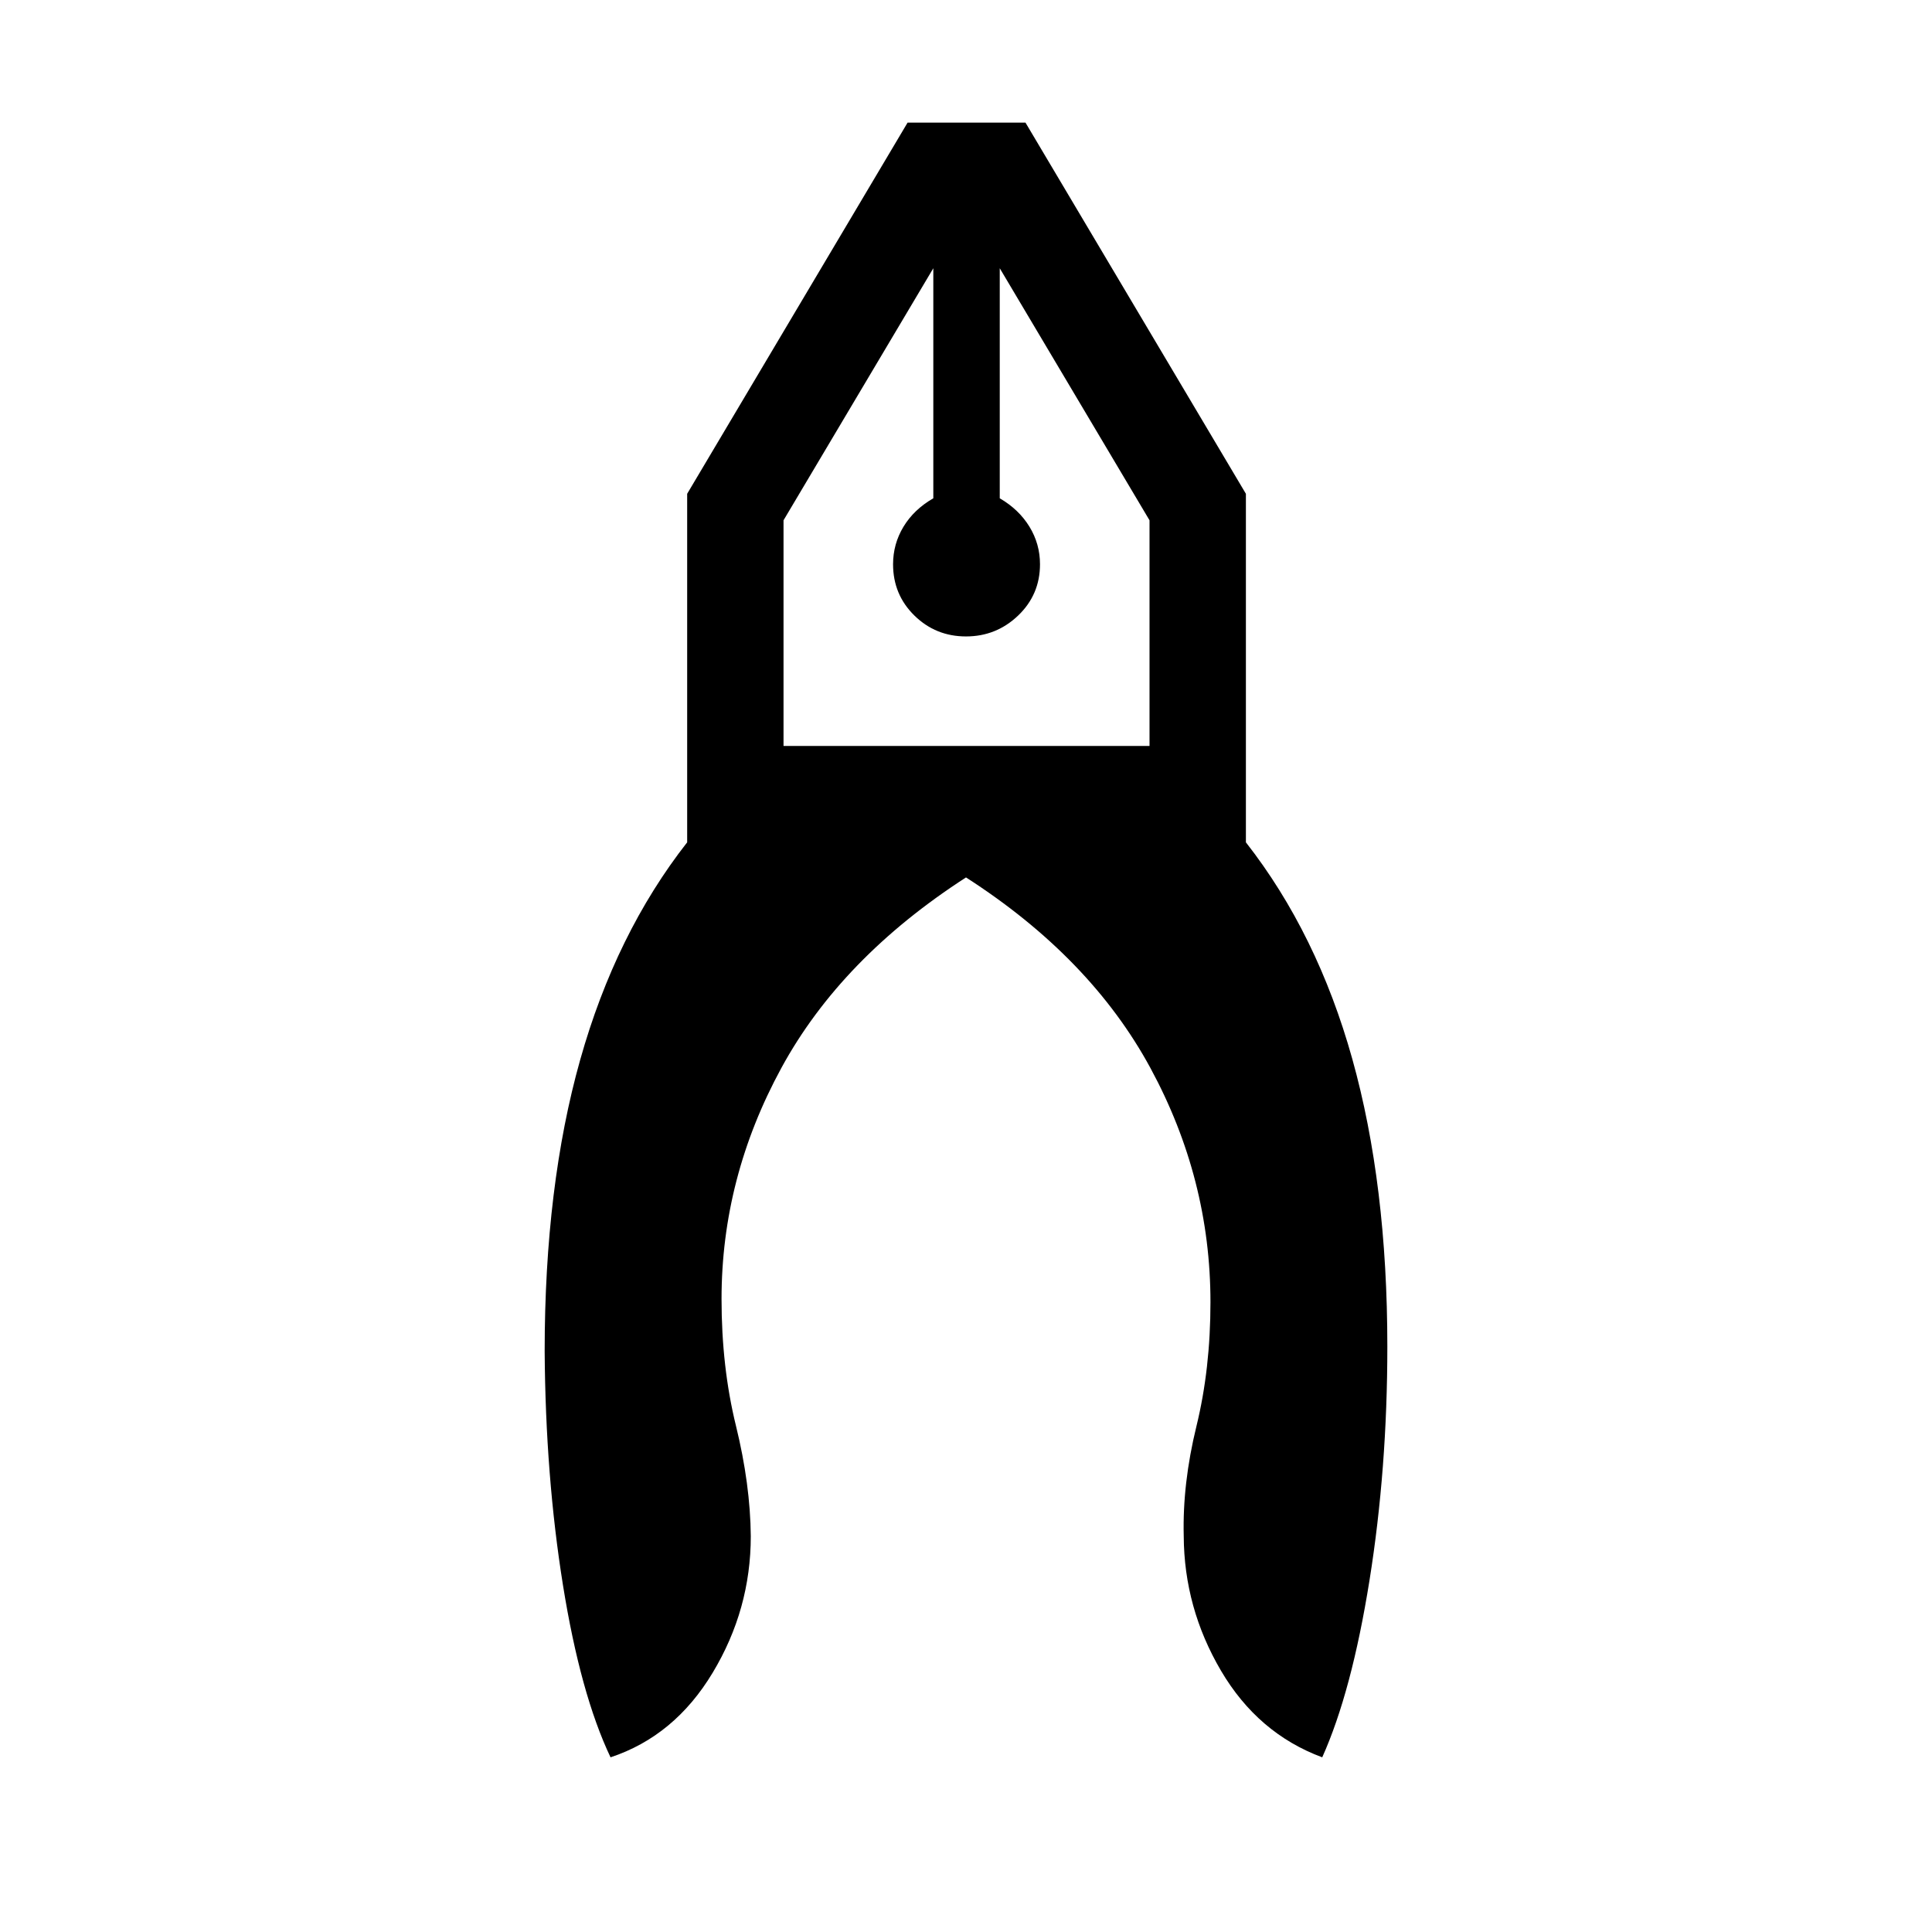 <svg xmlns="http://www.w3.org/2000/svg" height="40" viewBox="0 -960 960 960" width="40"><path d="M303.37-86.8q-14.96-31.5-23.64-85.58t-9.09-116.2q0-82.14 17.66-144.84t53.15-108.03v-173.19l109.53-184.44h58.57l109.53 184.44v173.19q35.46 45.33 52.87 107.65 17.41 62.31 17.41 142.89 0 60.7-8.86 116.14-8.86 55.43-23.49 87.97-31.97-11.87-50.31-43.04-18.33-31.18-18.51-66.89-.66-26.11 6.31-54.58t6.97-61.6q0-61.32-29.8-116.34T480-524.01q-62.01 40.06-91.74 94.66-29.73 54.6-29.73 114.8 0 33.84 7.15 62.97 7.15 29.13 7.38 54.92 0 36.34-18.94 67.83-18.94 31.49-50.75 42.03ZM480-643.76q-15.06 0-25.65-10.39-10.59-10.4-10.59-25.47 0-10.11 5.19-18.68t14.81-14.1v-114.31l-74.43 125.24v112.14h181.86v-112.14l-74.42-125.24v114.31q9.5 5.53 14.75 14.1t5.25 18.68q0 15.07-10.85 25.47-10.86 10.39-25.92 10.39Zm16.77-182.95h-33.01 33.01Zm-33.01 0h33.01-33.01Z"/></svg>